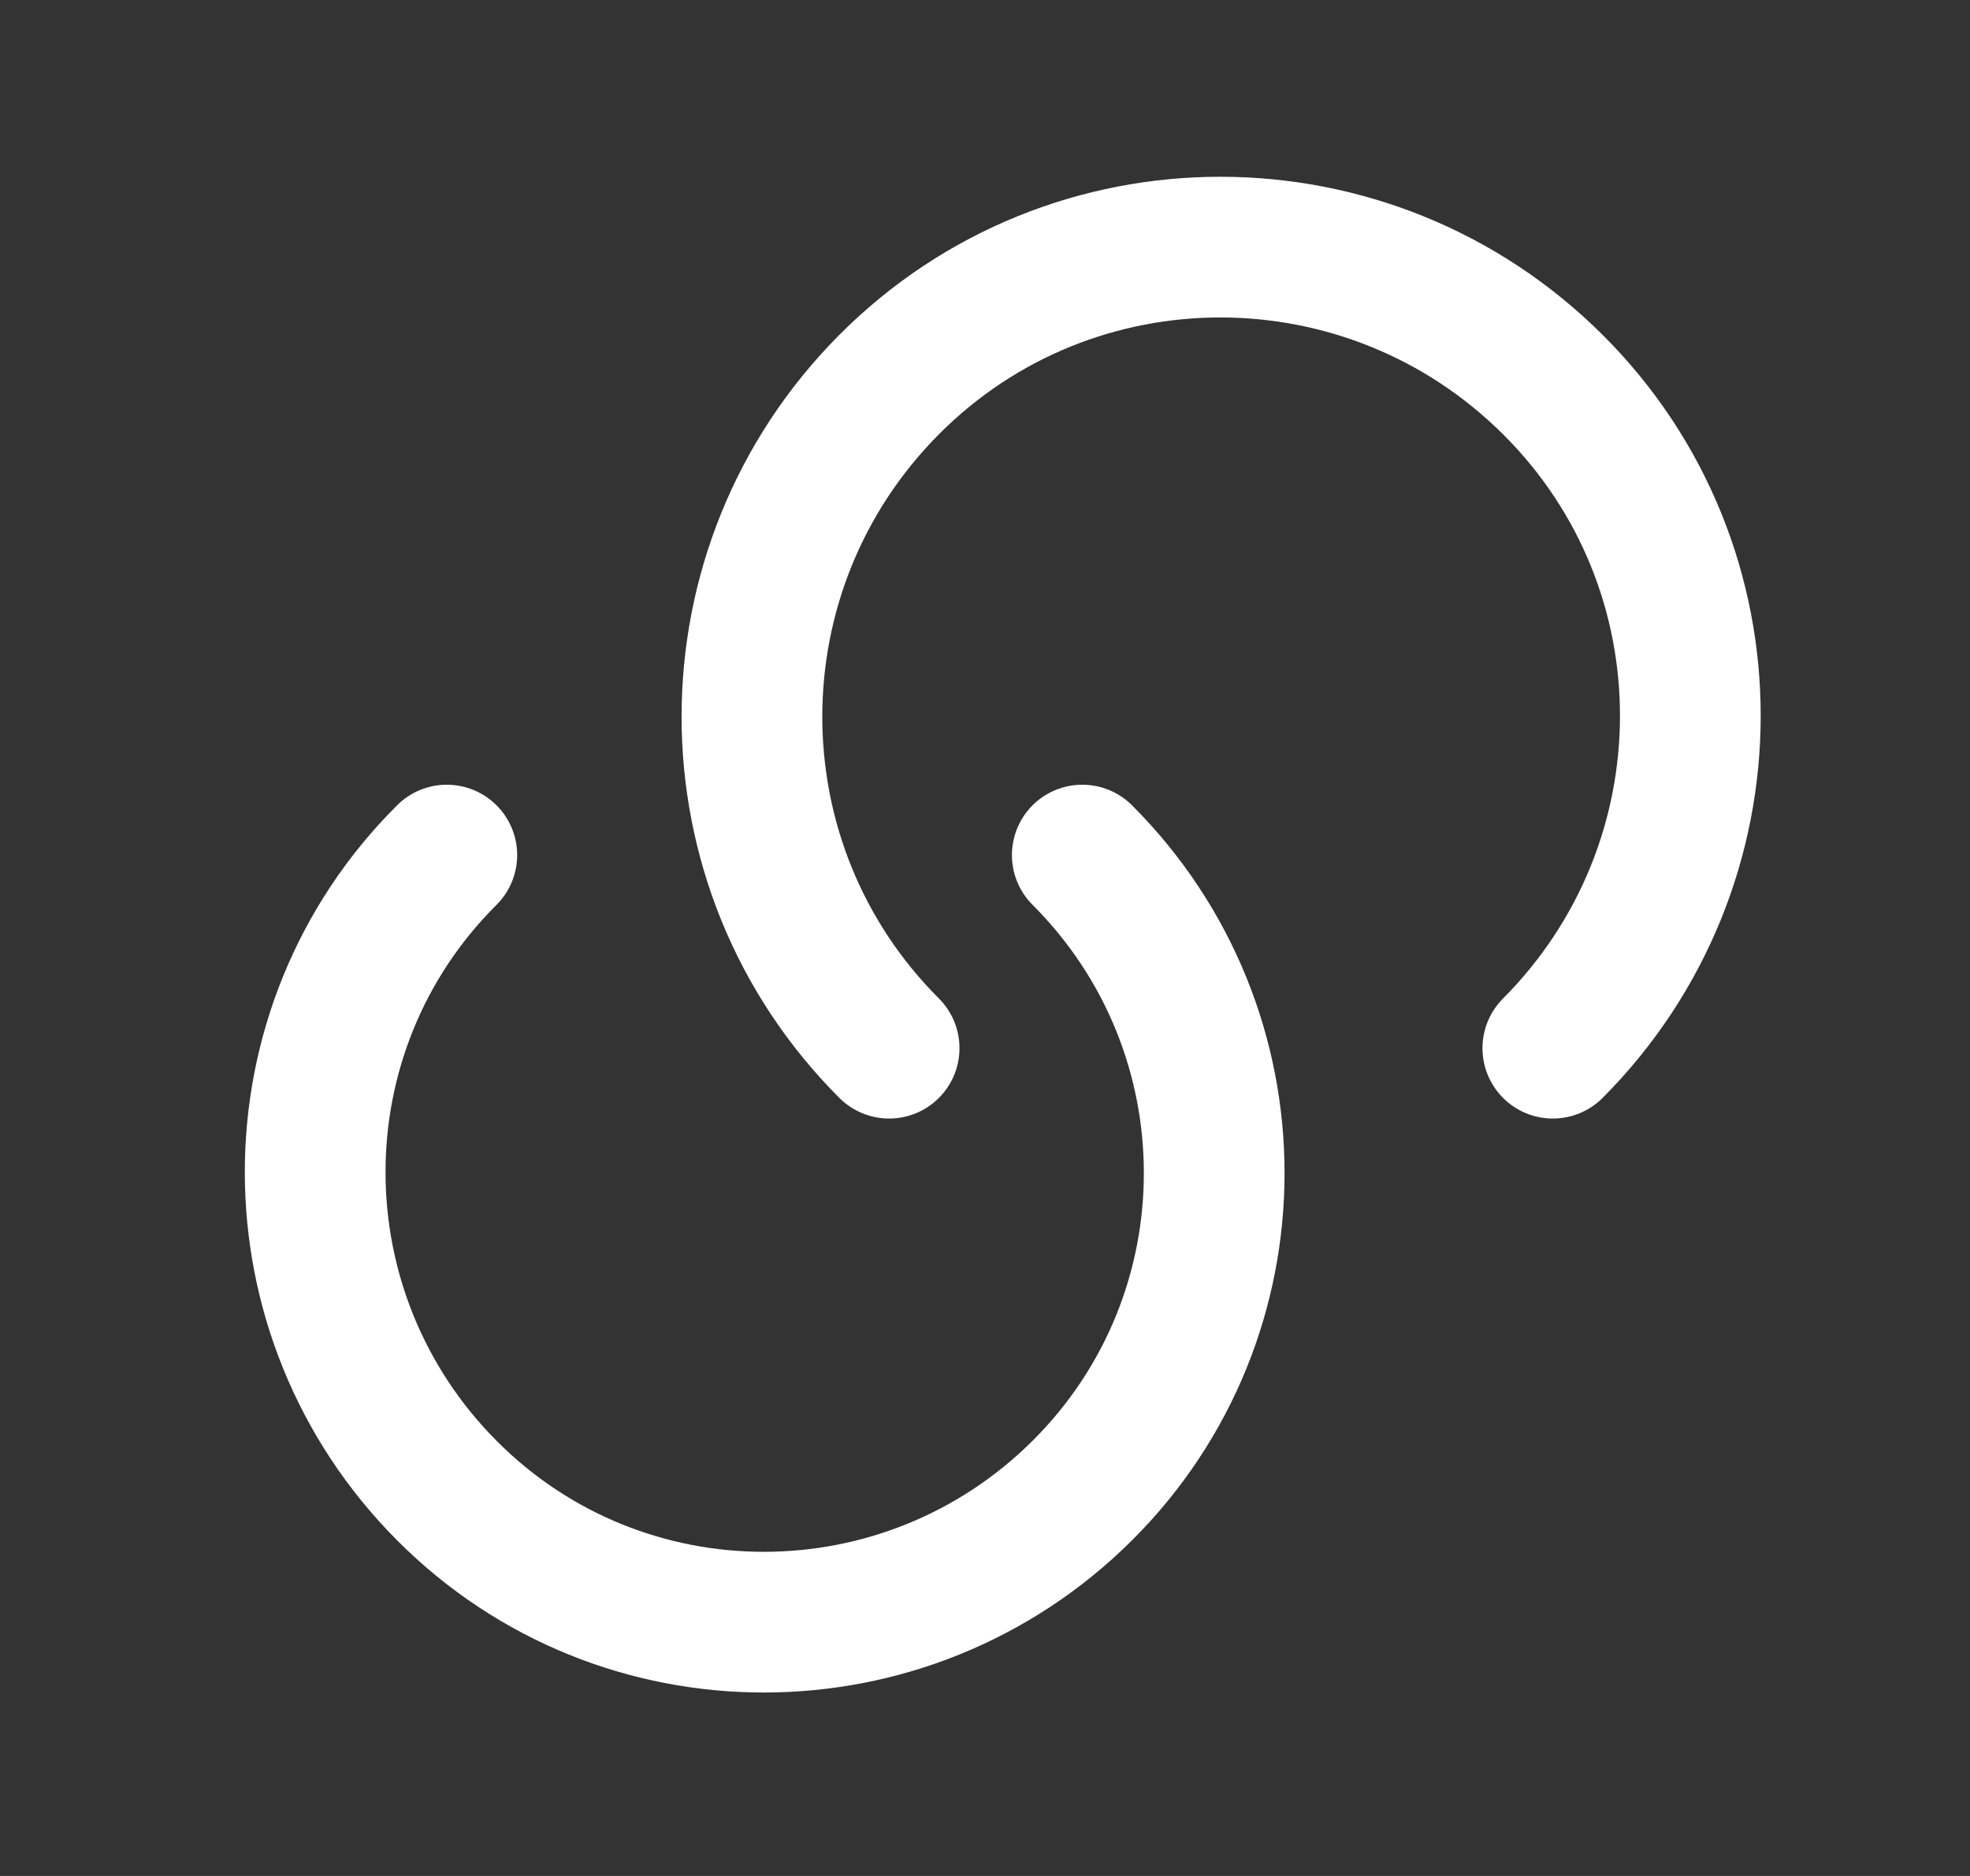 <svg width="21" height="20" viewBox="0 0 21 20" fill="none" xmlns="http://www.w3.org/2000/svg">
<rect x="0" y="0" width="21" height="20" fill="#333333" stroke="none"/>
<path d="M11.537 9.116C13.412 10.991 13.412 14.024 11.537 15.891C9.662 17.758 6.629 17.766 4.763 15.891C2.896 14.016 2.888 10.983 4.763 9.116" stroke="white" style="stroke:white;stroke-opacity:1;" stroke-width="1.5" stroke-linecap="round" stroke-linejoin="round"/>
<path d="M9.478 11.175C7.528 9.225 7.528 6.059 9.478 4.1C11.428 2.142 14.595 2.15 16.553 4.1C18.512 6.05 18.503 9.217 16.553 11.175" stroke="white" style="stroke:white;stroke-opacity:1;" stroke-width="1.5" stroke-linecap="round" stroke-linejoin="round"/>
</svg>
